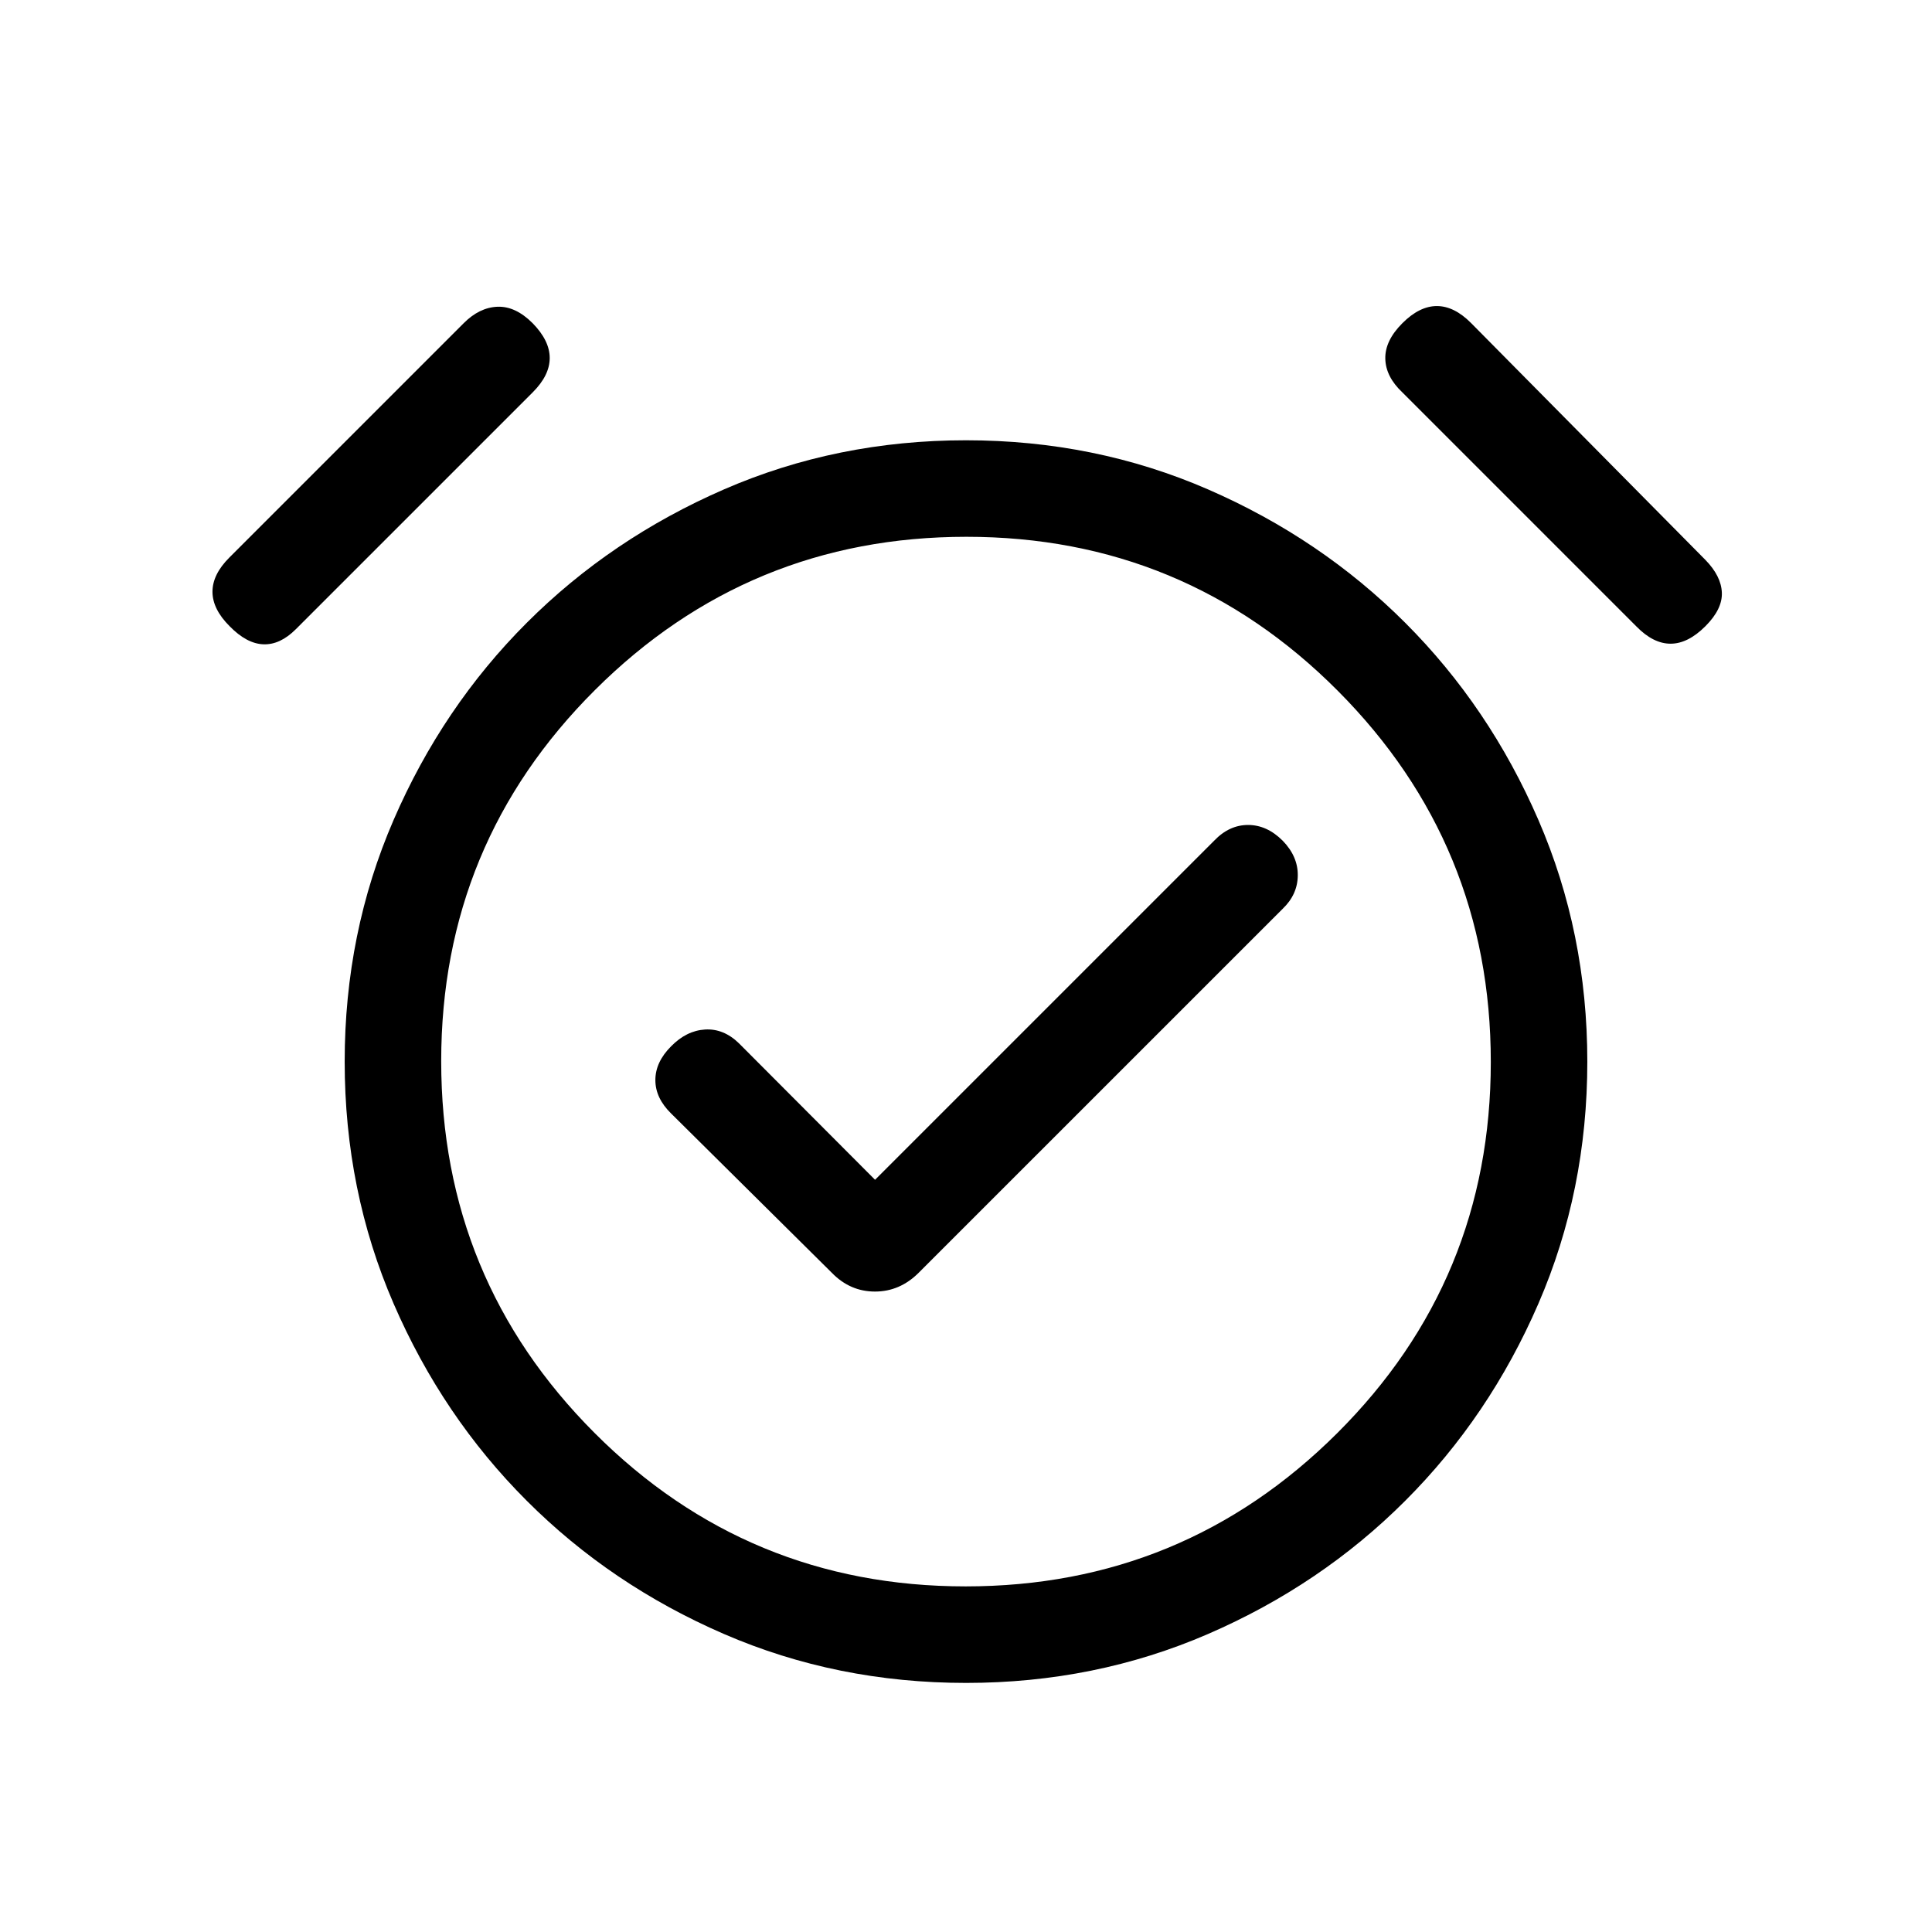 <svg xmlns="http://www.w3.org/2000/svg" height="20" viewBox="0 -960 960 960" width="20"><path d="m434.81-373.77-67.62-67.81q-7.61-7.42-16.86-6.86-9.25.56-16.87 8.36-7.81 7.81-7.81 16.76 0 8.95 7.81 16.59l79.85 79.15q9.07 9.35 21.46 9.35 12.38 0 21.73-9.35l180.85-180.84q7.42-7.09 7.51-16.57.1-9.47-7.51-17.28-7.81-7.81-17.19-7.81-9.38 0-16.85 7.81l-168.5 168.5Zm45.19 250q-64.15 0-120.27-24.31-56.11-24.31-97.97-66.18-41.87-41.86-66.18-97.97-24.31-56.12-24.31-120.27 0-63.96 24.31-120.08 24.31-56.11 66.18-97.97 41.86-41.86 97.97-66.27 56.12-24.41 120.27-24.41t120.27 24.41q56.11 24.41 97.97 66.27 41.87 41.86 66.18 97.98 24.31 56.11 24.31 120.07 0 64.15-24.31 120.27-24.31 56.11-66.18 97.97-41.86 41.87-97.97 66.18-56.12 24.31-120.27 24.31Zm0-308.73ZM114.08-648.85q-8.5-8.5-8.5-17.11 0-8.62 8.37-16.98l116.47-116.48q7.81-7.81 16.77-8.16 8.96-.34 17.46 8.16 8.5 8.69 8.5 17.31 0 8.61-8.41 17.02L147-647.35q-7.81 7.81-16.11 7.5-8.31-.3-16.81-9Zm733.34 0q-8.69 8.7-17.31 8.7-8.61 0-16.98-8.56L696.85-765q-8.31-7.81-8.5-16.77-.2-8.96 8.5-17.65 8.5-8.5 17.11-8.5 8.62 0 16.98 8.41l116.48 117.74q7.81 8 8.16 16.21.34 8.21-8.16 16.71ZM479.78-171.73q108.22 0 184.6-76.07 76.39-76.06 76.39-184.48 0-108.22-76.16-184.6-76.17-76.39-184.39-76.39-108.22 0-184.6 76.16-76.39 76.17-76.39 184.39 0 108.41 76.16 184.7 76.17 76.29 184.39 76.29Z"/></svg>